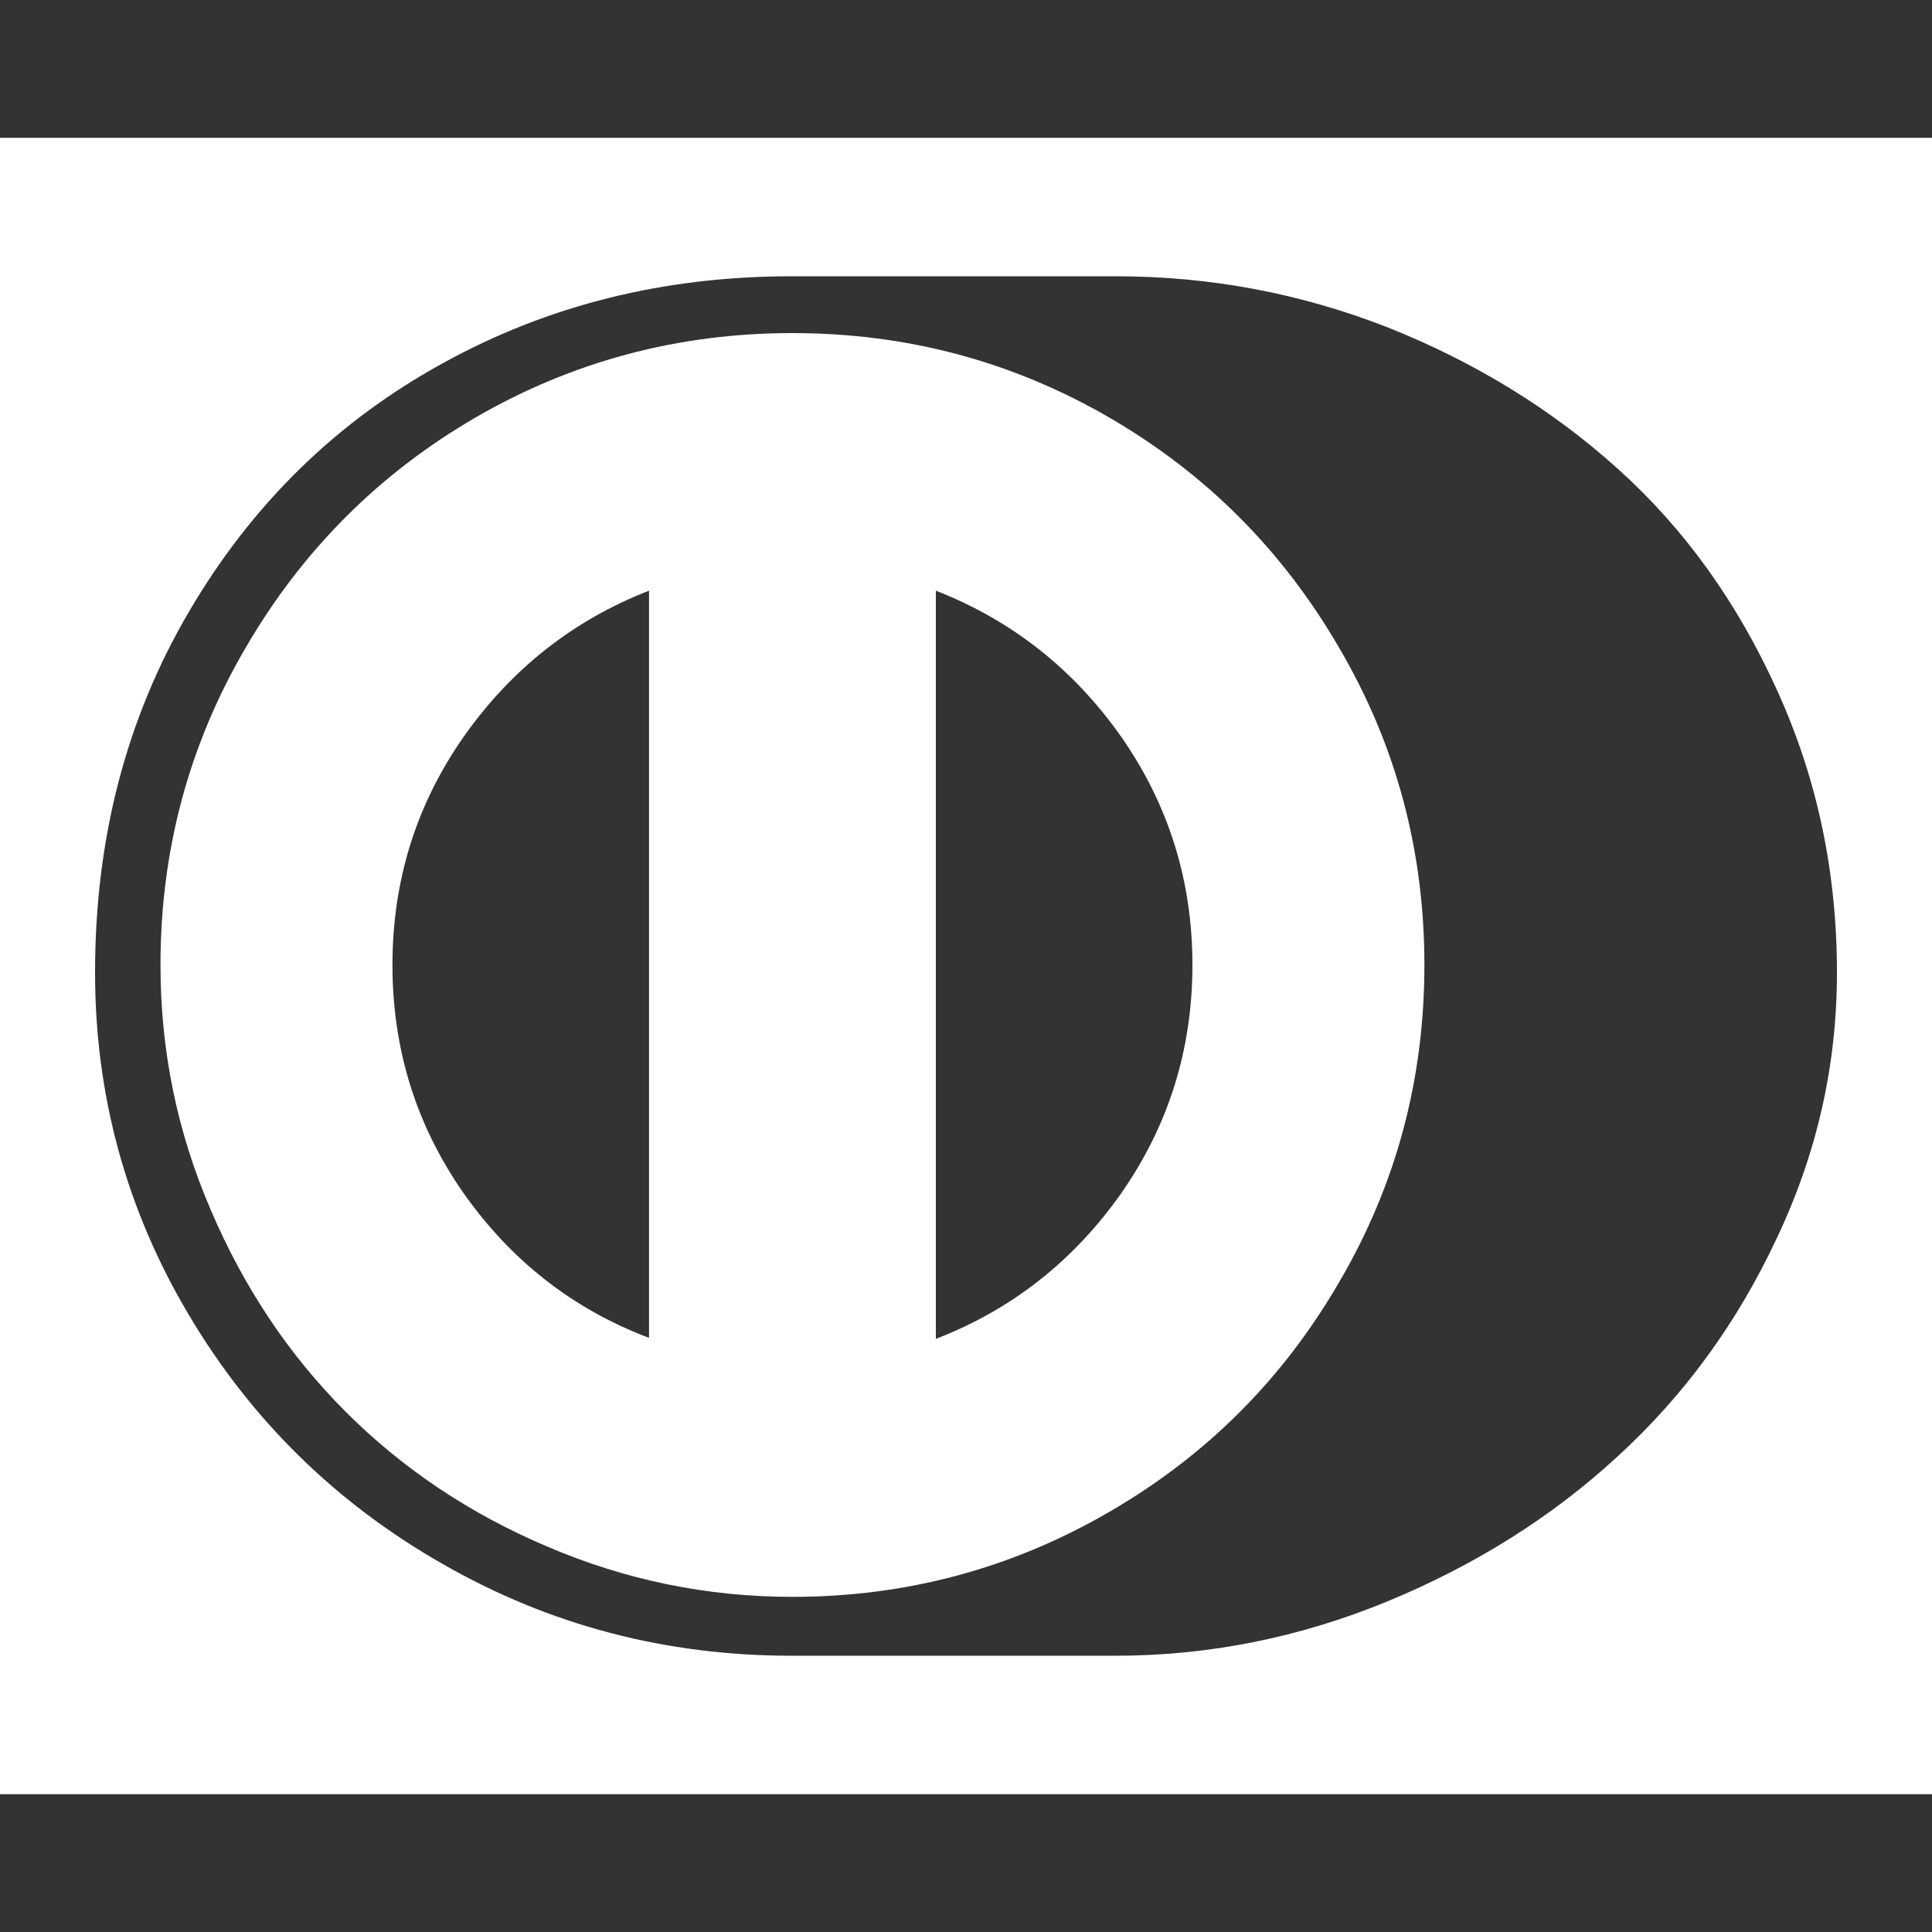<svg xmlns="http://www.w3.org/2000/svg" xlink="http://www.w3.org/1999/xlink" width="20px" height="20px" viewBox="0 0 15 15" version="1.1">
  <rect x="0" y="0" width="15" height="15" fill="#333333" stroke="none"/>
  <g id="surface1">
    <path d="M 5.039 10.387 L 5.039 4.586 C 4.449 4.816 3.969 5.195 3.598 5.723 C 3.23 6.25 3.047 6.84 3.047 7.492 C 3.047 8.145 3.23 8.734 3.598 9.262 C 3.969 9.789 4.449 10.164 5.039 10.387 Z M 9.258 7.492 C 9.258 6.84 9.074 6.25 8.707 5.723 C 8.336 5.195 7.855 4.816 7.266 4.586 L 7.266 10.395 C 7.855 10.168 8.336 9.789 8.707 9.262 C 9.074 8.734 9.258 8.145 9.258 7.492 Z M 11.059 7.492 C 11.059 8.379 10.84 9.199 10.398 9.953 C 9.961 10.707 9.367 11.301 8.613 11.738 C 7.859 12.176 7.039 12.398 6.152 12.398 C 5.488 12.398 4.852 12.266 4.25 12.008 C 3.641 11.75 3.121 11.398 2.684 10.961 C 2.246 10.523 1.895 10 1.637 9.395 C 1.375 8.789 1.246 8.156 1.246 7.492 C 1.246 6.605 1.465 5.785 1.906 5.031 C 2.344 4.277 2.938 3.68 3.691 3.242 C 4.445 2.805 5.266 2.586 6.152 2.586 C 7.039 2.586 7.859 2.805 8.613 3.242 C 9.367 3.68 9.961 4.277 10.398 5.031 C 10.84 5.785 11.059 6.605 11.059 7.492 Z M 14.262 7.551 C 14.262 6.773 14.109 6.043 13.797 5.359 C 13.488 4.676 13.078 4.105 12.562 3.641 C 12.051 3.18 11.453 2.812 10.777 2.543 C 10.098 2.277 9.395 2.145 8.664 2.145 L 6.145 2.145 C 5.16 2.145 4.258 2.367 3.438 2.82 C 2.613 3.273 1.957 3.914 1.469 4.746 C 0.98 5.578 0.738 6.512 0.738 7.551 C 0.738 8.504 0.98 9.391 1.465 10.207 C 1.949 11.023 2.609 11.672 3.441 12.145 C 4.273 12.621 5.172 12.855 6.145 12.855 L 8.664 12.855 C 9.383 12.855 10.086 12.715 10.77 12.434 C 11.453 12.152 12.051 11.777 12.562 11.305 C 13.078 10.832 13.488 10.27 13.797 9.609 C 14.109 8.949 14.262 8.266 14.262 7.551 Z M 17.145 2.145 L 17.145 12.855 C 17.145 13.148 17.035 13.398 16.824 13.609 C 16.613 13.824 16.363 13.93 16.07 13.93 L -1.07 13.93 C -1.363 13.93 -1.613 13.824 -1.824 13.609 C -2.035 13.398 -2.145 13.148 -2.145 12.855 L -2.145 2.145 C -2.145 1.852 -2.035 1.602 -1.824 1.391 C -1.613 1.176 -1.363 1.07 -1.07 1.07 L 16.07 1.07 C 16.363 1.07 16.613 1.176 16.824 1.391 C 17.035 1.602 17.145 1.852 17.145 2.145 Z M 17.145 2.145 " fill="#FFFFFF"/>
  </g>
</svg>